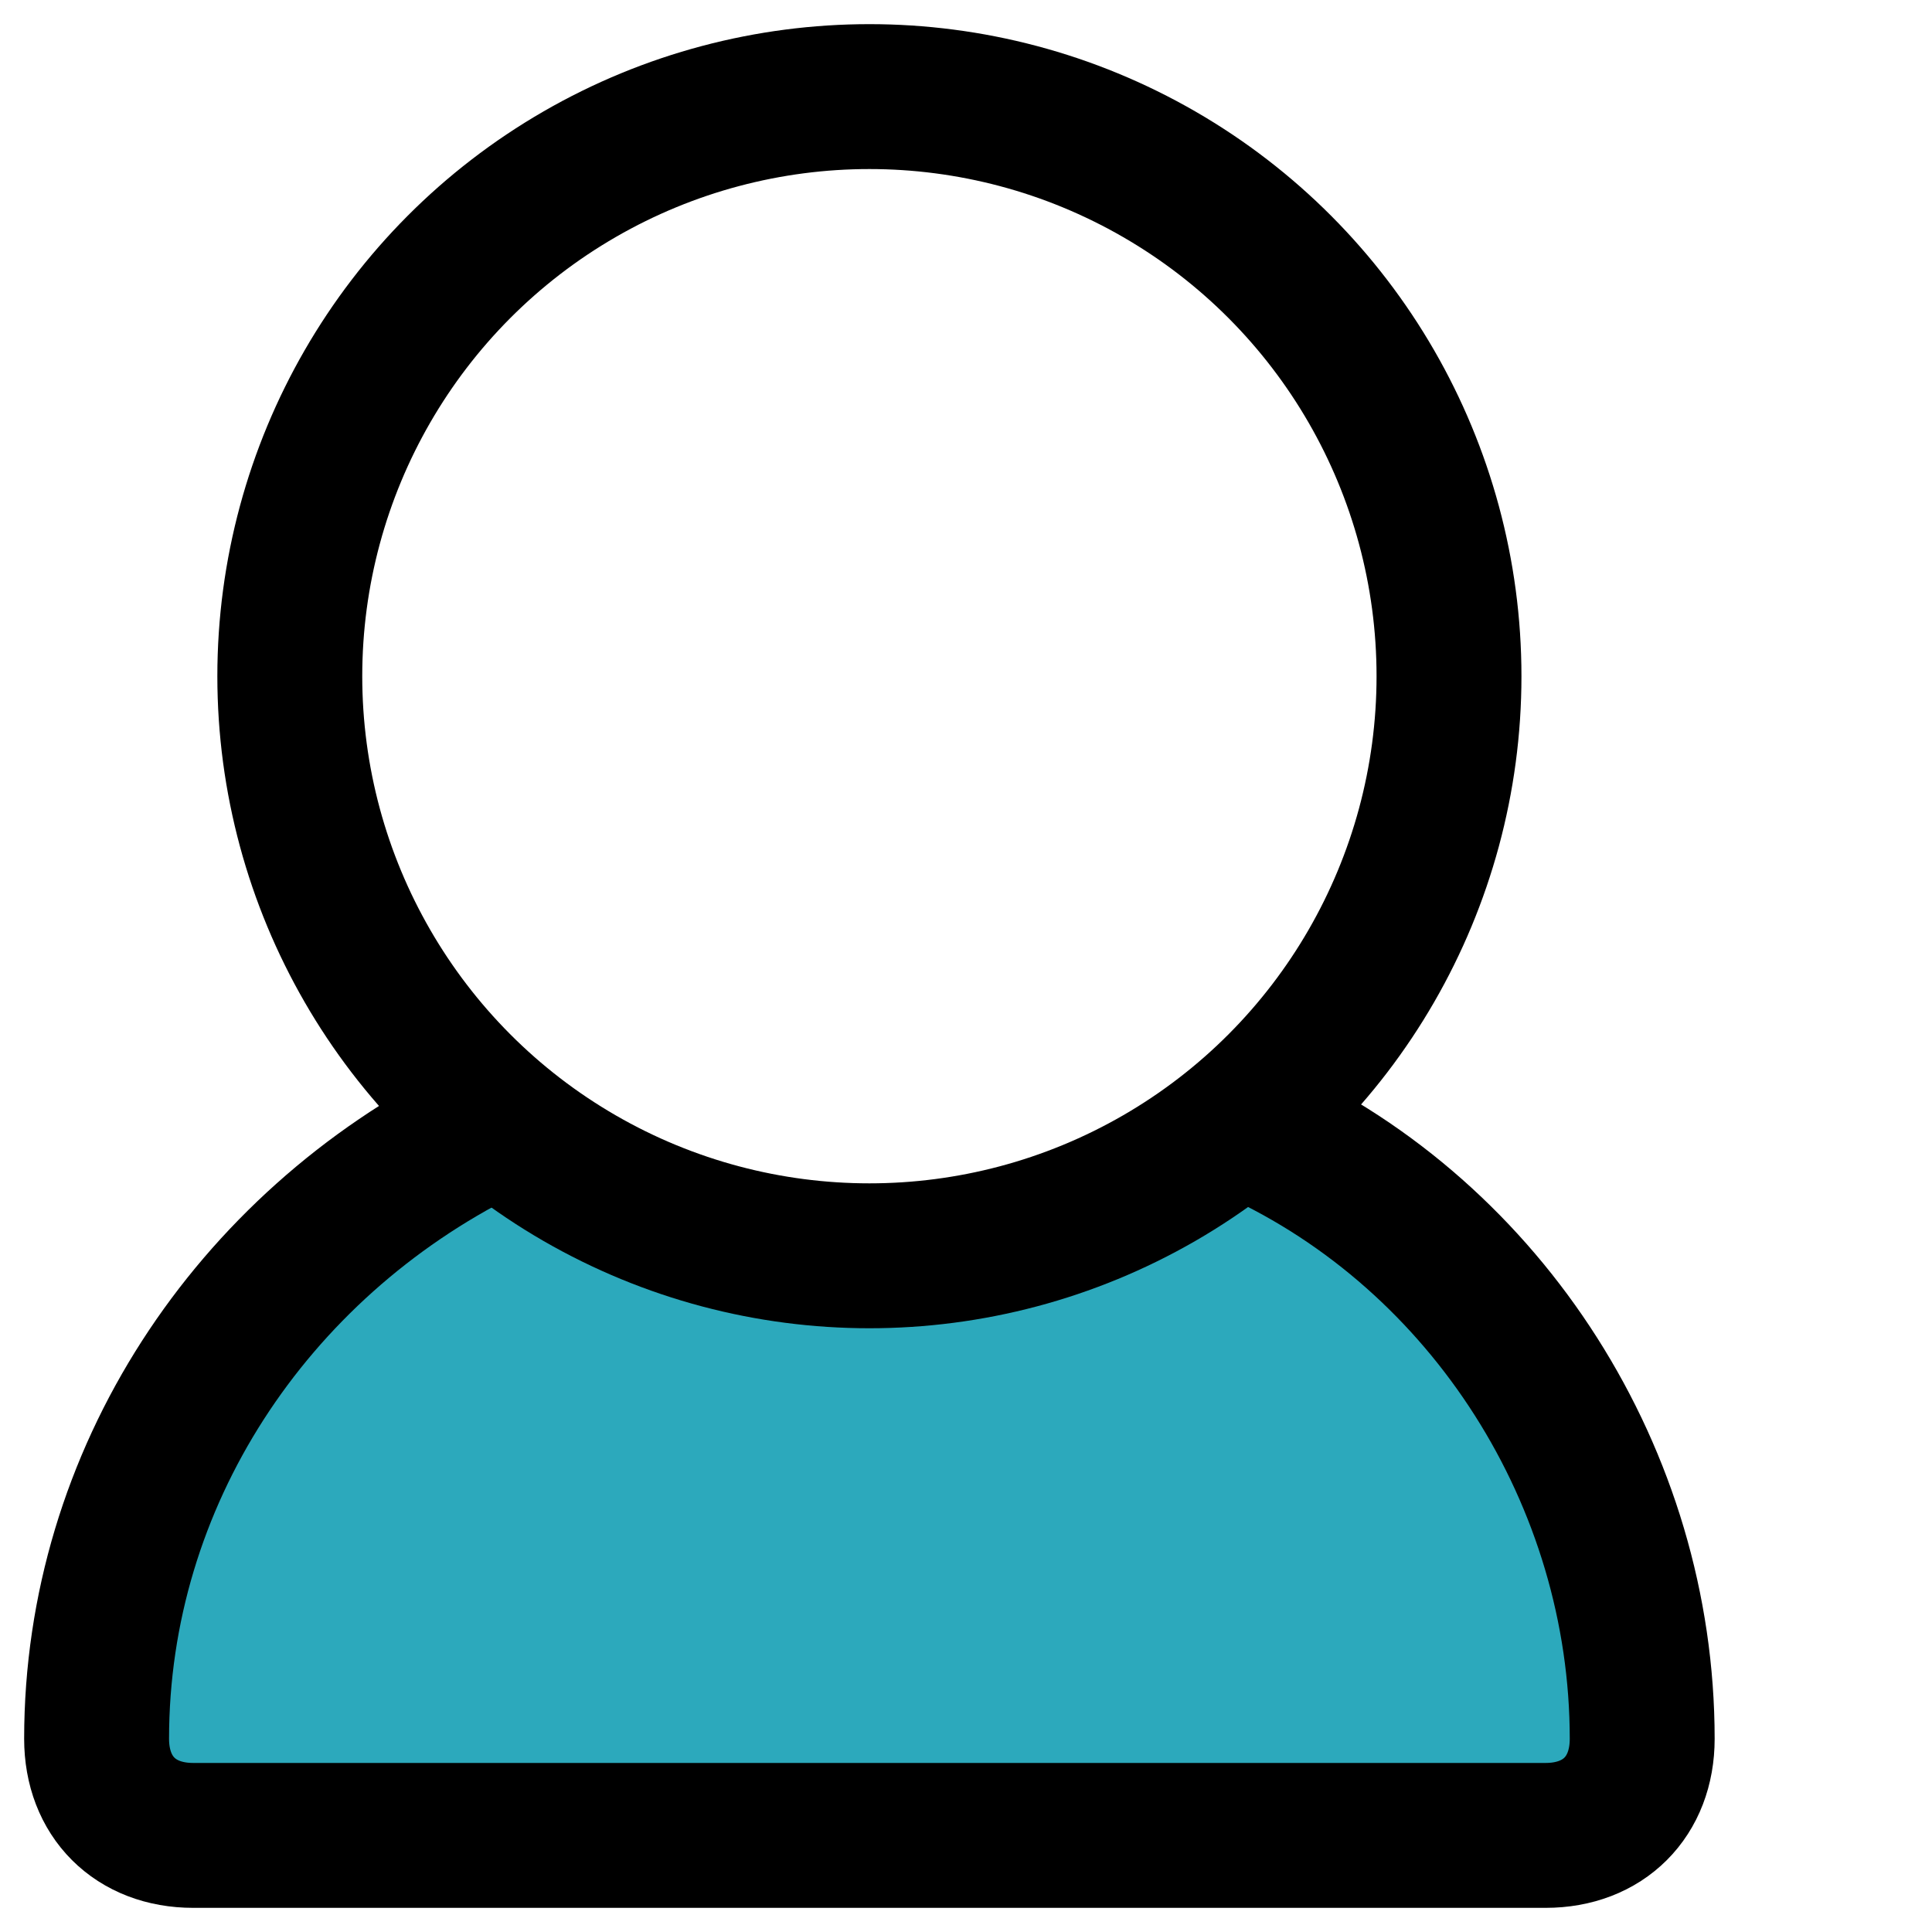 <?xml version="1.0" encoding="utf-8"?>
<!-- Generator: Adobe Illustrator 21.1.0, SVG Export Plug-In . SVG Version: 6.00 Build 0)  -->
<svg version="1.1" id="Layer_1" xmlns="http://www.w3.org/2000/svg" xmlns:xlink="http://www.w3.org/1999/xlink" x="0px" y="0px"
	 viewBox="0 0 20 20" style="enable-background:new 0 0 20 20;" xml:space="preserve">
<style type="text/css">
	.st0{fill:#2CA9BC;}
	.st1{fill:none;stroke:#000000;stroke-width:1.5;stroke-linecap:round;stroke-linejoin:round;}
</style>
<g id="user-7" transform="translate(-3 -2)">
	<path id="secondary" class="st0" d="M15.8,13.6c-2.2,1.9-5.5,1.9-7.7,0C5.6,14.7,4,17.2,4,20c0,0.6,0.4,1,1,1h14c0.6,0,1-0.4,1-1
		C20,17.2,18.4,14.7,15.8,13.6z"/>
	<path id="primary" class="st1" d="M8,13.7c-2.4,1.2-4,3.6-4,6.3c0,0.6,0.4,1,1,1h14c0.6,0,1-0.4,1-1c0-2.7-1.6-5.2-4-6.3"/>
	<circle id="primary-2" class="st1" cx="12" cy="9" r="6"/>
</g>
</svg>
